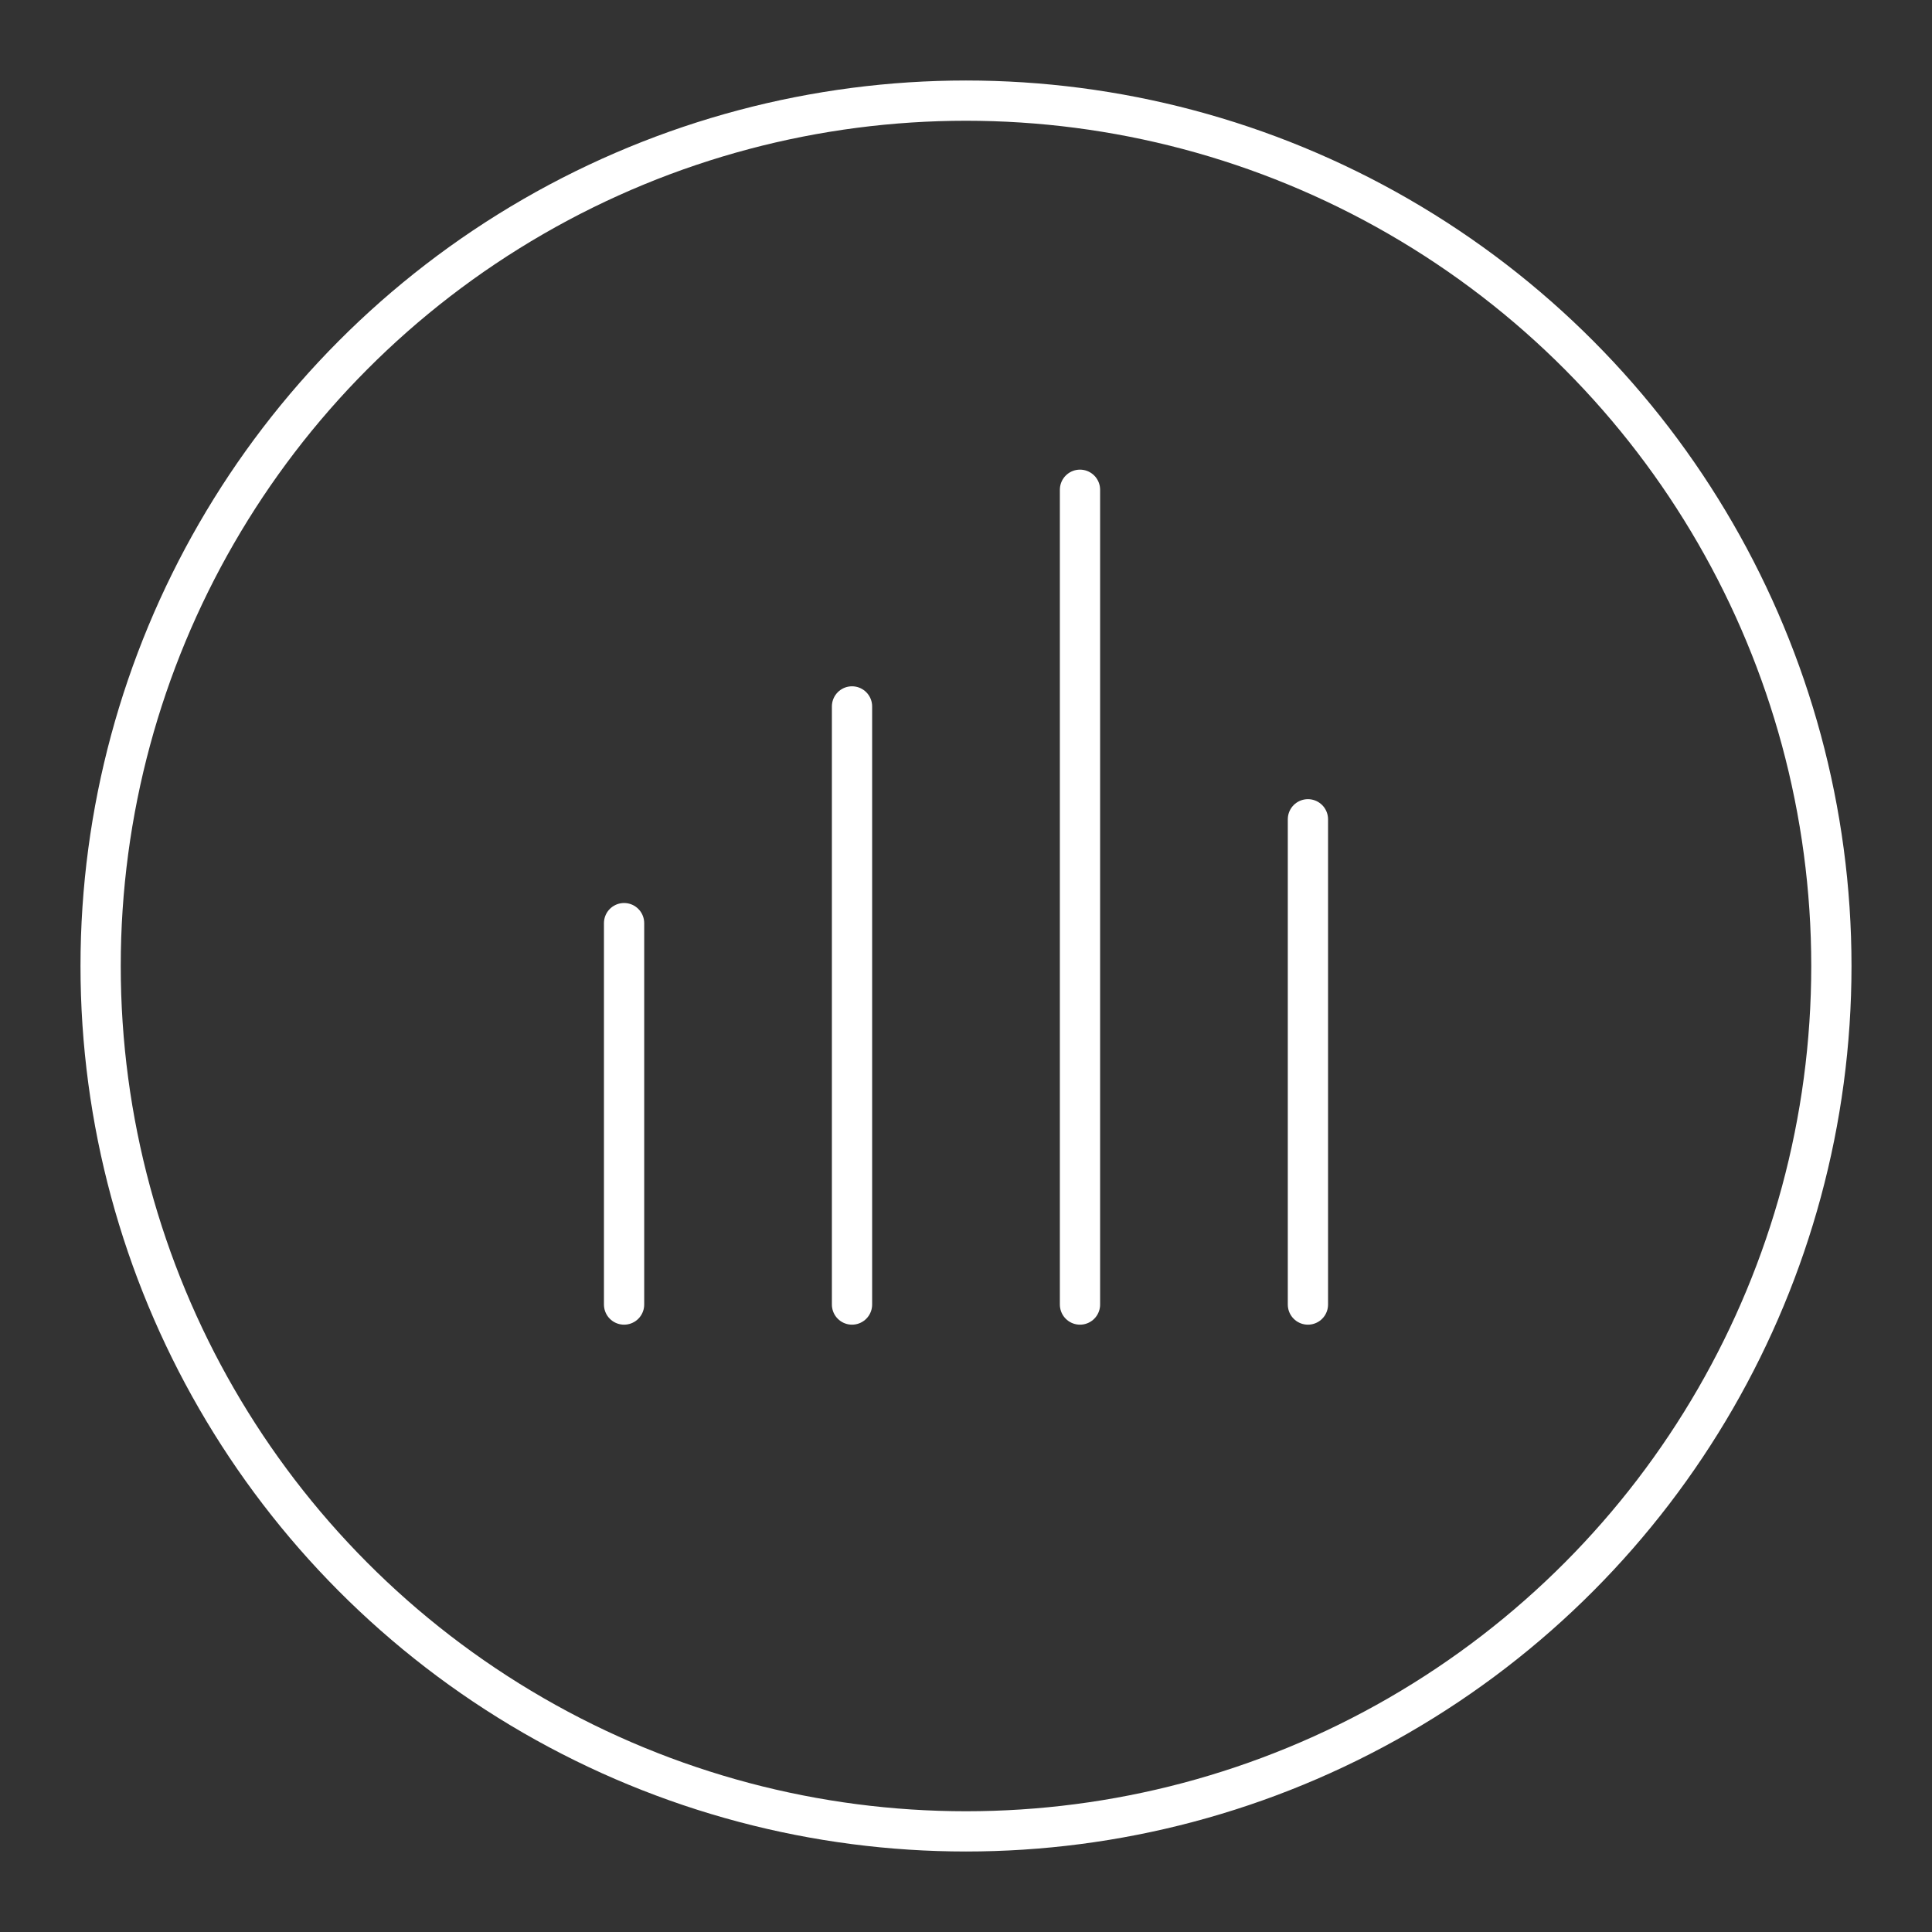 <svg xmlns="http://www.w3.org/2000/svg" viewBox="0 0 48 48"><rect x="0" y="0" width="48" height="48" fill="#333333" stroke="none"/><defs><style>.a{fill:none;stroke:#fff;stroke-linecap:round;stroke-linejoin:round;}</style></defs><circle class="a" cx="24" cy="24" r="21.5"/><line class="a" x1="15.505" y1="32.411" x2="15.505" y2="22.935"/><line class="a" x1="21.168" y1="32.411" x2="21.168" y2="17.551"/><line class="a" x1="26.832" y1="32.411" x2="26.832" y2="12.168"/><line class="a" x1="32.495" y1="32.411" x2="32.495" y2="20.355"/></svg>